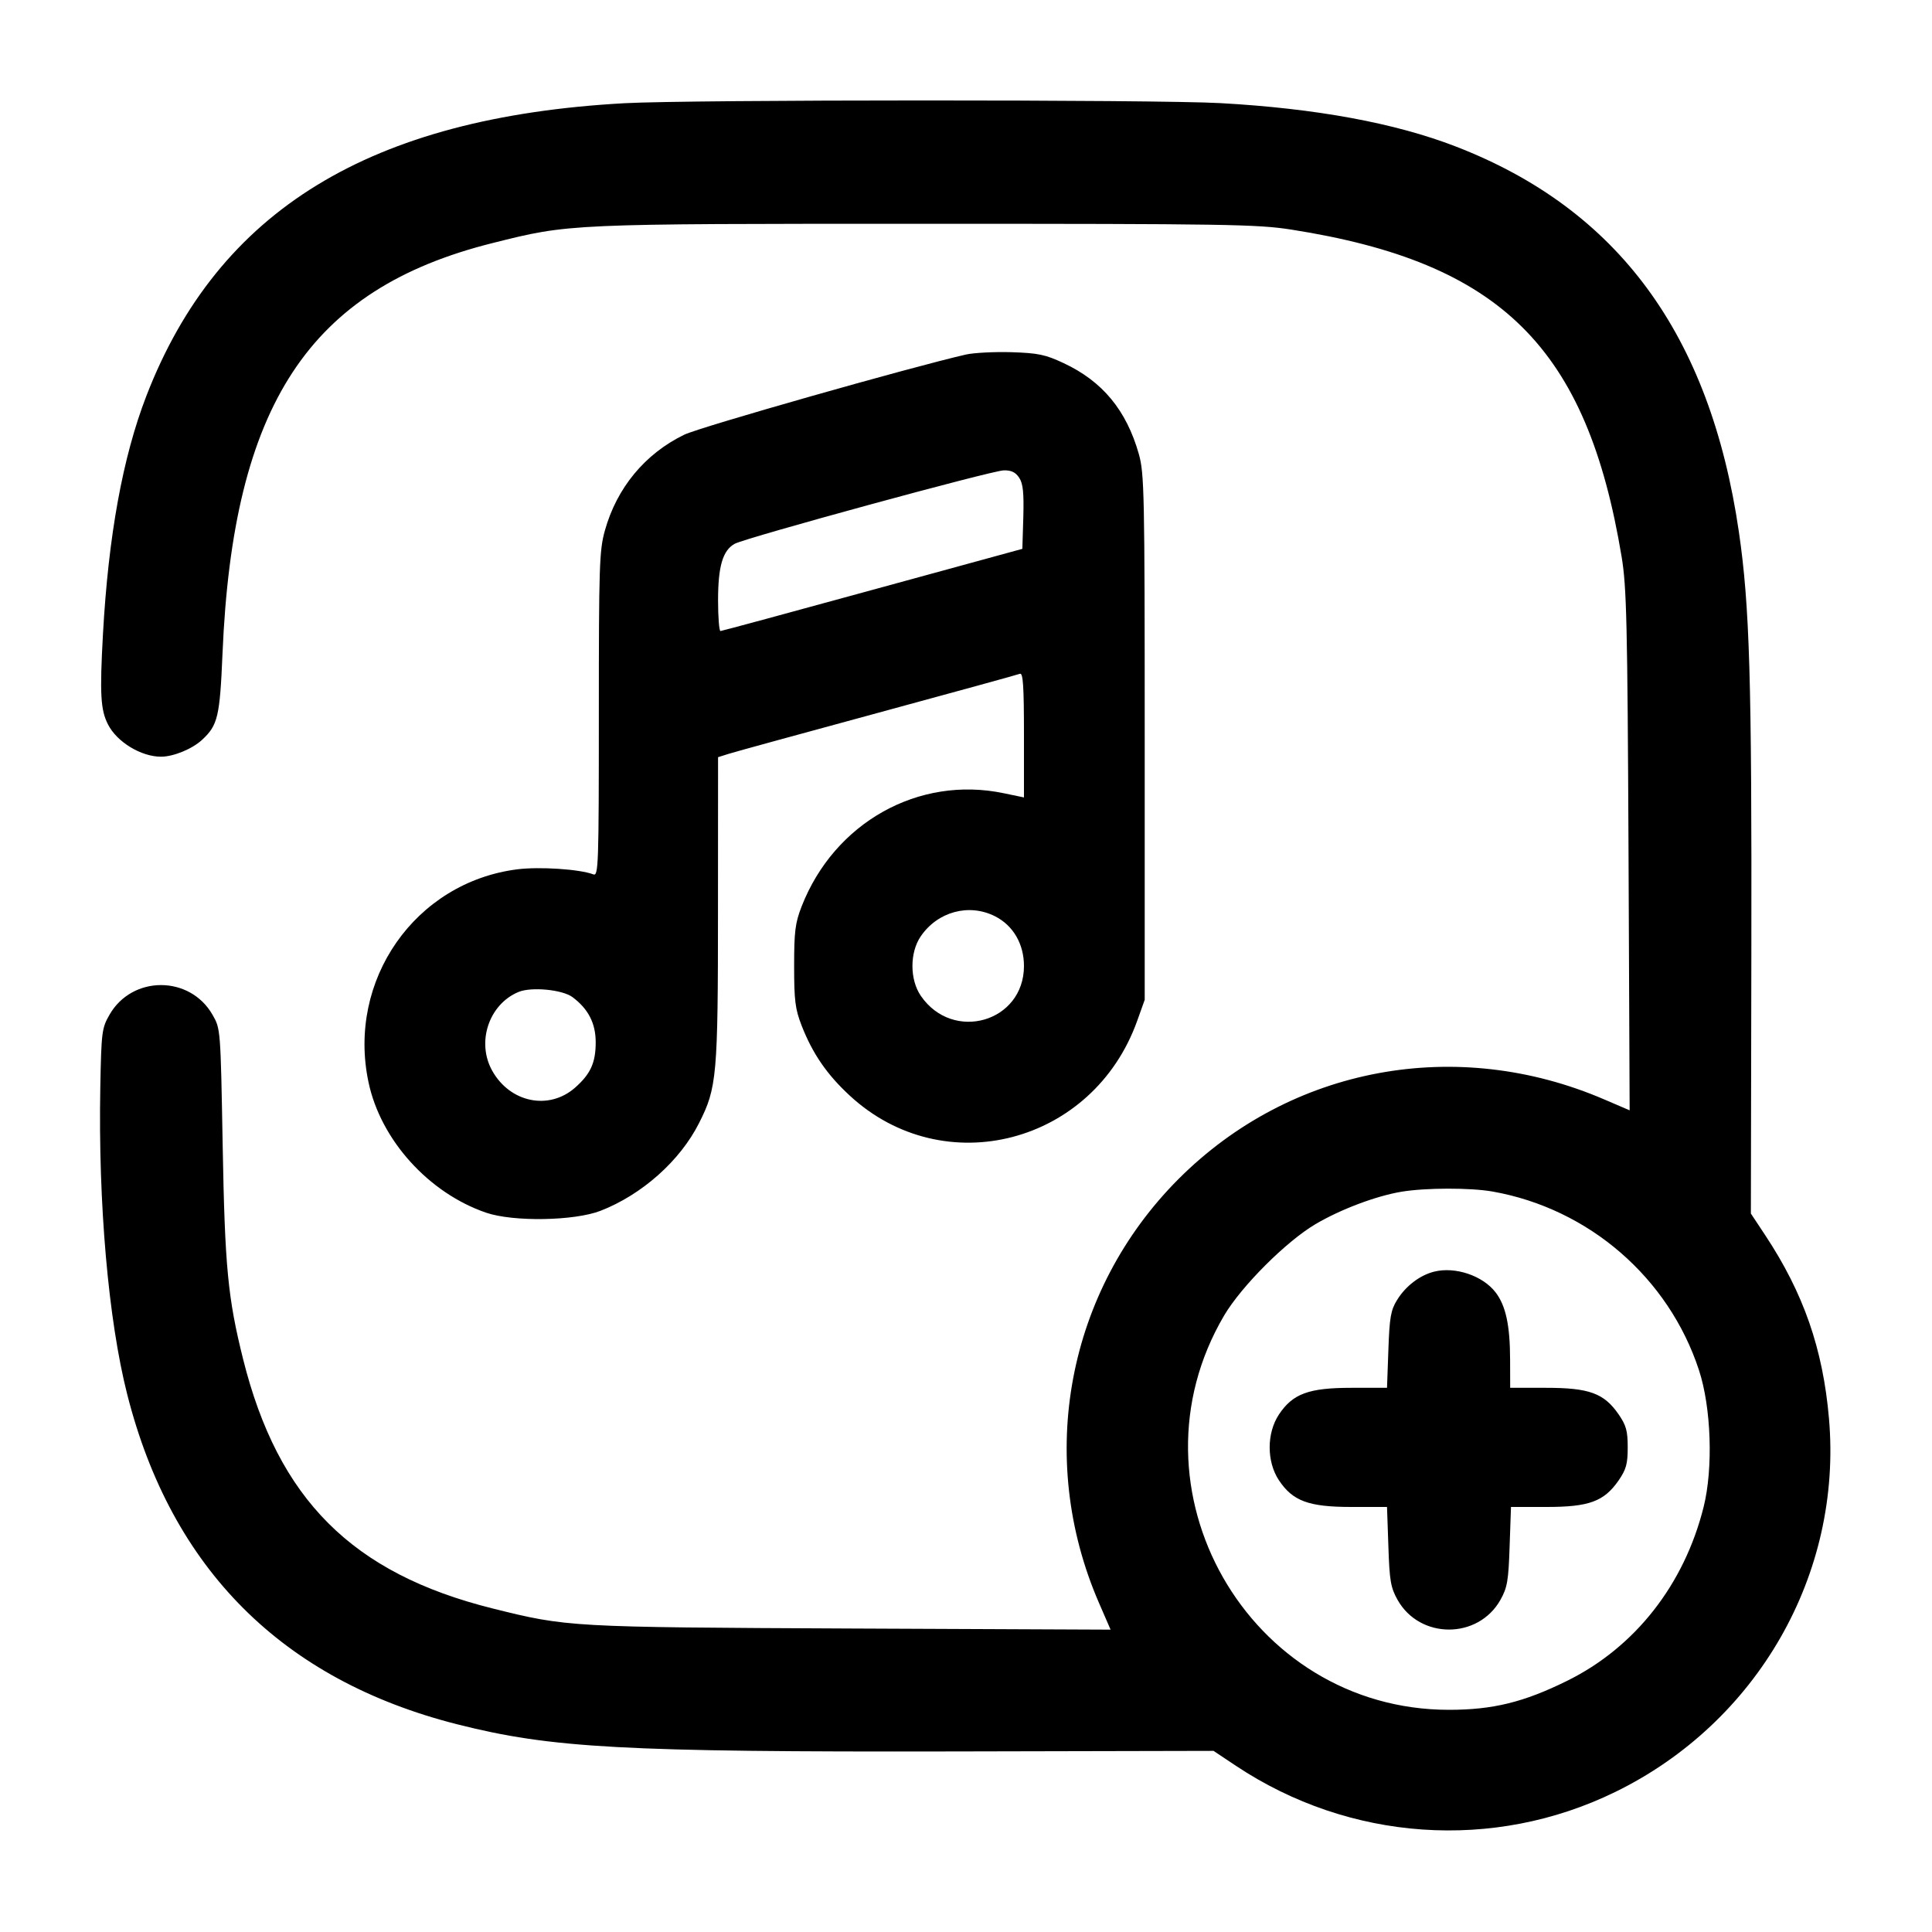 <svg width="24" height="24" viewBox="0 0 24 24" fill="none" xmlns="http://www.w3.org/2000/svg"><path d="M7.760 1.282 C 4.596 1.456,2.710 2.611,1.818 4.919 C 1.524 5.681,1.347 6.654,1.279 7.877 C 1.238 8.622,1.249 8.819,1.342 9.000 C 1.452 9.217,1.753 9.400,2.000 9.400 C 2.155 9.400,2.391 9.303,2.513 9.188 C 2.706 9.008,2.731 8.901,2.764 8.120 C 2.894 5.028,3.840 3.590,6.116 3.020 C 7.081 2.778,7.045 2.780,11.500 2.780 C 15.231 2.780,15.619 2.786,16.040 2.852 C 18.647 3.260,19.714 4.317,20.145 6.920 C 20.206 7.289,20.217 7.734,20.230 10.567 L 20.244 13.793 19.932 13.659 C 18.094 12.867,16.036 13.251,14.643 14.643 C 13.255 16.032,12.865 18.101,13.652 19.912 L 13.796 20.244 10.568 20.230 C 7.073 20.214,7.046 20.212,6.116 19.980 C 4.375 19.545,3.455 18.625,3.020 16.884 C 2.830 16.122,2.793 15.739,2.766 14.220 C 2.740 12.781,2.740 12.780,2.640 12.606 C 2.359 12.114,1.641 12.114,1.360 12.606 C 1.265 12.771,1.259 12.819,1.246 13.506 C 1.219 14.944,1.346 16.399,1.580 17.320 C 2.130 19.491,3.509 20.870,5.680 21.420 C 6.848 21.716,7.737 21.765,11.847 21.757 L 15.075 21.750 15.354 21.936 C 16.766 22.875,18.553 22.998,20.062 22.262 C 21.832 21.399,22.889 19.553,22.720 17.619 C 22.645 16.756,22.404 16.064,21.930 15.347 L 21.750 15.075 21.756 11.827 C 21.762 8.434,21.735 7.525,21.601 6.607 C 21.243 4.154,20.099 2.598,18.082 1.819 C 17.329 1.528,16.349 1.347,15.160 1.281 C 14.361 1.236,8.577 1.237,7.760 1.282 M12.000 4.404 C 11.316 4.560,8.695 5.305,8.500 5.400 C 8.012 5.637,7.662 6.060,7.514 6.591 C 7.445 6.837,7.439 7.030,7.439 8.874 C 7.439 10.753,7.434 10.886,7.371 10.862 C 7.202 10.797,6.703 10.764,6.426 10.799 C 5.158 10.960,4.308 12.176,4.578 13.445 C 4.729 14.161,5.326 14.821,6.040 15.065 C 6.378 15.180,7.135 15.167,7.460 15.041 C 7.974 14.841,8.448 14.420,8.684 13.951 C 8.906 13.513,8.919 13.366,8.919 11.293 L 8.920 9.406 9.050 9.365 C 9.121 9.342,9.954 9.114,10.900 8.857 C 11.846 8.600,12.643 8.381,12.670 8.370 C 12.709 8.356,12.720 8.523,12.720 9.129 L 12.720 9.906 12.470 9.854 C 11.411 9.632,10.365 10.218,9.958 11.260 C 9.878 11.466,9.865 11.571,9.865 12.000 C 9.865 12.429,9.878 12.534,9.958 12.740 C 10.094 13.089,10.273 13.349,10.557 13.611 C 11.727 14.692,13.581 14.209,14.127 12.680 L 14.220 12.420 14.220 9.160 C 14.220 6.120,14.215 5.882,14.147 5.640 C 13.993 5.097,13.696 4.737,13.213 4.511 C 12.985 4.404,12.896 4.386,12.564 4.375 C 12.353 4.369,12.099 4.382,12.000 4.404 M12.661 5.935 C 12.709 6.009,12.720 6.120,12.712 6.424 L 12.700 6.818 10.840 7.327 C 9.817 7.608,8.966 7.838,8.950 7.839 C 8.934 7.839,8.920 7.668,8.920 7.459 C 8.920 7.035,8.978 6.837,9.127 6.755 C 9.265 6.680,12.318 5.846,12.469 5.843 C 12.563 5.841,12.615 5.866,12.661 5.935 M12.360 11.382 C 12.586 11.496,12.720 11.726,12.720 12.000 C 12.720 12.697,11.838 12.952,11.439 12.371 C 11.300 12.168,11.300 11.833,11.438 11.631 C 11.648 11.324,12.037 11.219,12.360 11.382 M7.111 12.386 C 7.308 12.533,7.400 12.711,7.400 12.948 C 7.400 13.202,7.336 13.342,7.143 13.512 C 6.819 13.796,6.337 13.698,6.115 13.302 C 5.916 12.948,6.072 12.477,6.440 12.323 C 6.599 12.256,6.984 12.293,7.111 12.386 M18.543 14.802 C 19.737 15.014,20.729 15.872,21.105 17.020 C 21.258 17.485,21.283 18.240,21.163 18.720 C 20.922 19.685,20.310 20.465,19.465 20.881 C 18.928 21.146,18.544 21.240,18.000 21.240 C 15.507 21.240,13.940 18.491,15.207 16.341 C 15.422 15.977,15.977 15.422,16.341 15.207 C 16.655 15.022,17.093 14.857,17.410 14.804 C 17.711 14.754,18.266 14.753,18.543 14.802 M17.815 15.797 C 17.638 15.841,17.461 15.976,17.355 16.149 C 17.277 16.274,17.261 16.365,17.247 16.768 L 17.230 17.240 16.788 17.240 C 16.257 17.240,16.059 17.313,15.887 17.572 C 15.734 17.803,15.734 18.157,15.887 18.388 C 16.059 18.647,16.257 18.720,16.788 18.720 L 17.230 18.720 17.247 19.210 C 17.261 19.638,17.276 19.722,17.361 19.874 C 17.638 20.366,18.362 20.366,18.639 19.874 C 18.724 19.722,18.739 19.638,18.753 19.210 L 18.770 18.720 19.212 18.720 C 19.740 18.720,19.925 18.652,20.106 18.392 C 20.201 18.254,20.220 18.186,20.220 17.980 C 20.220 17.774,20.201 17.706,20.106 17.568 C 19.925 17.307,19.741 17.240,19.207 17.240 L 18.760 17.240 18.759 16.890 C 18.758 16.463,18.706 16.222,18.580 16.056 C 18.421 15.847,18.078 15.731,17.815 15.797 " stroke="none" fill-rule="evenodd" fill="black"></path></svg>